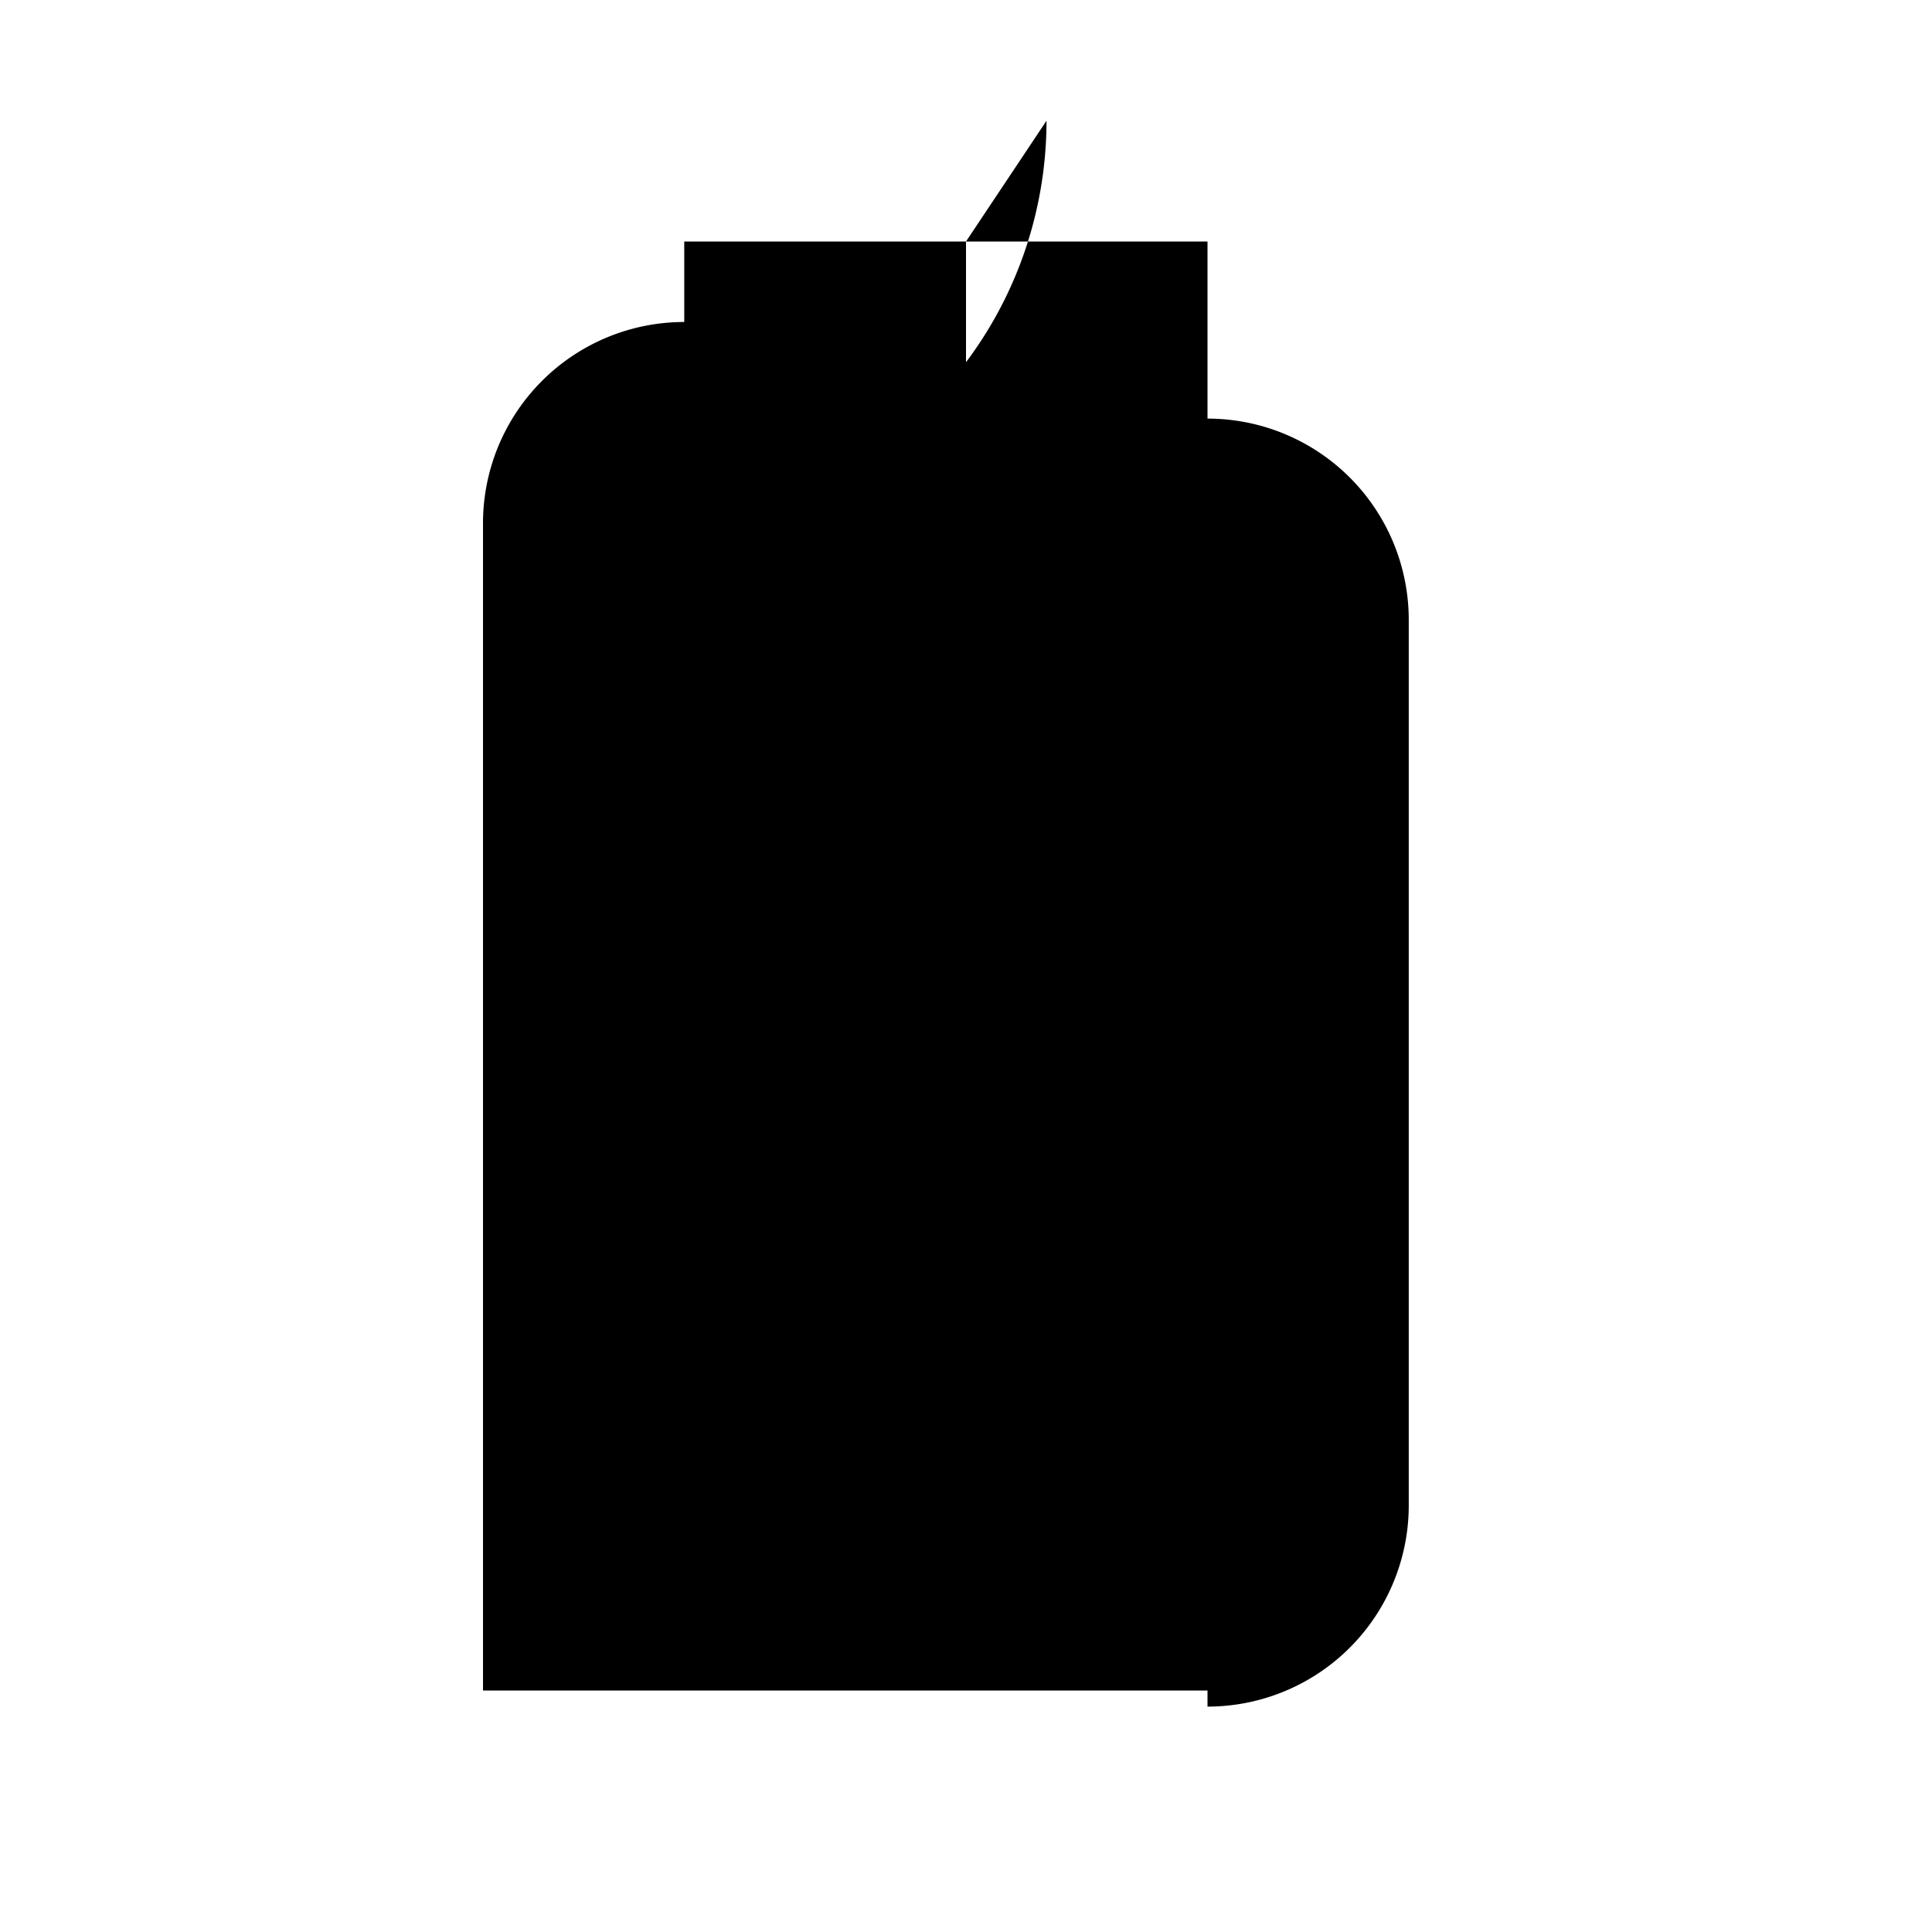 <!-- Save this as TikTokIcon.svg in your public/icons or assets directory -->
<svg xmlns="http://www.w3.org/2000/svg" viewBox="0 0 24 24" fill="currentColor" width="24" height="24">
  <path d="M12 3v9.3a2.5 2.5 0 1 1-1.5-2.2V6.5a5 5 0 0 0 5 5v2.5a7.5 7.5 0 0 1-7.5-7.5V6.5a5 5 0 0 0 5-5zm3 0v2.2a2.5 2.5 0 0 1 2.5 2.5v11a2.5 2.5 0 0 1-2.5 2.5V21H6V6.5a2.5 2.5 0 0 1 2.5-2.5V3h6z"/>
</svg>
